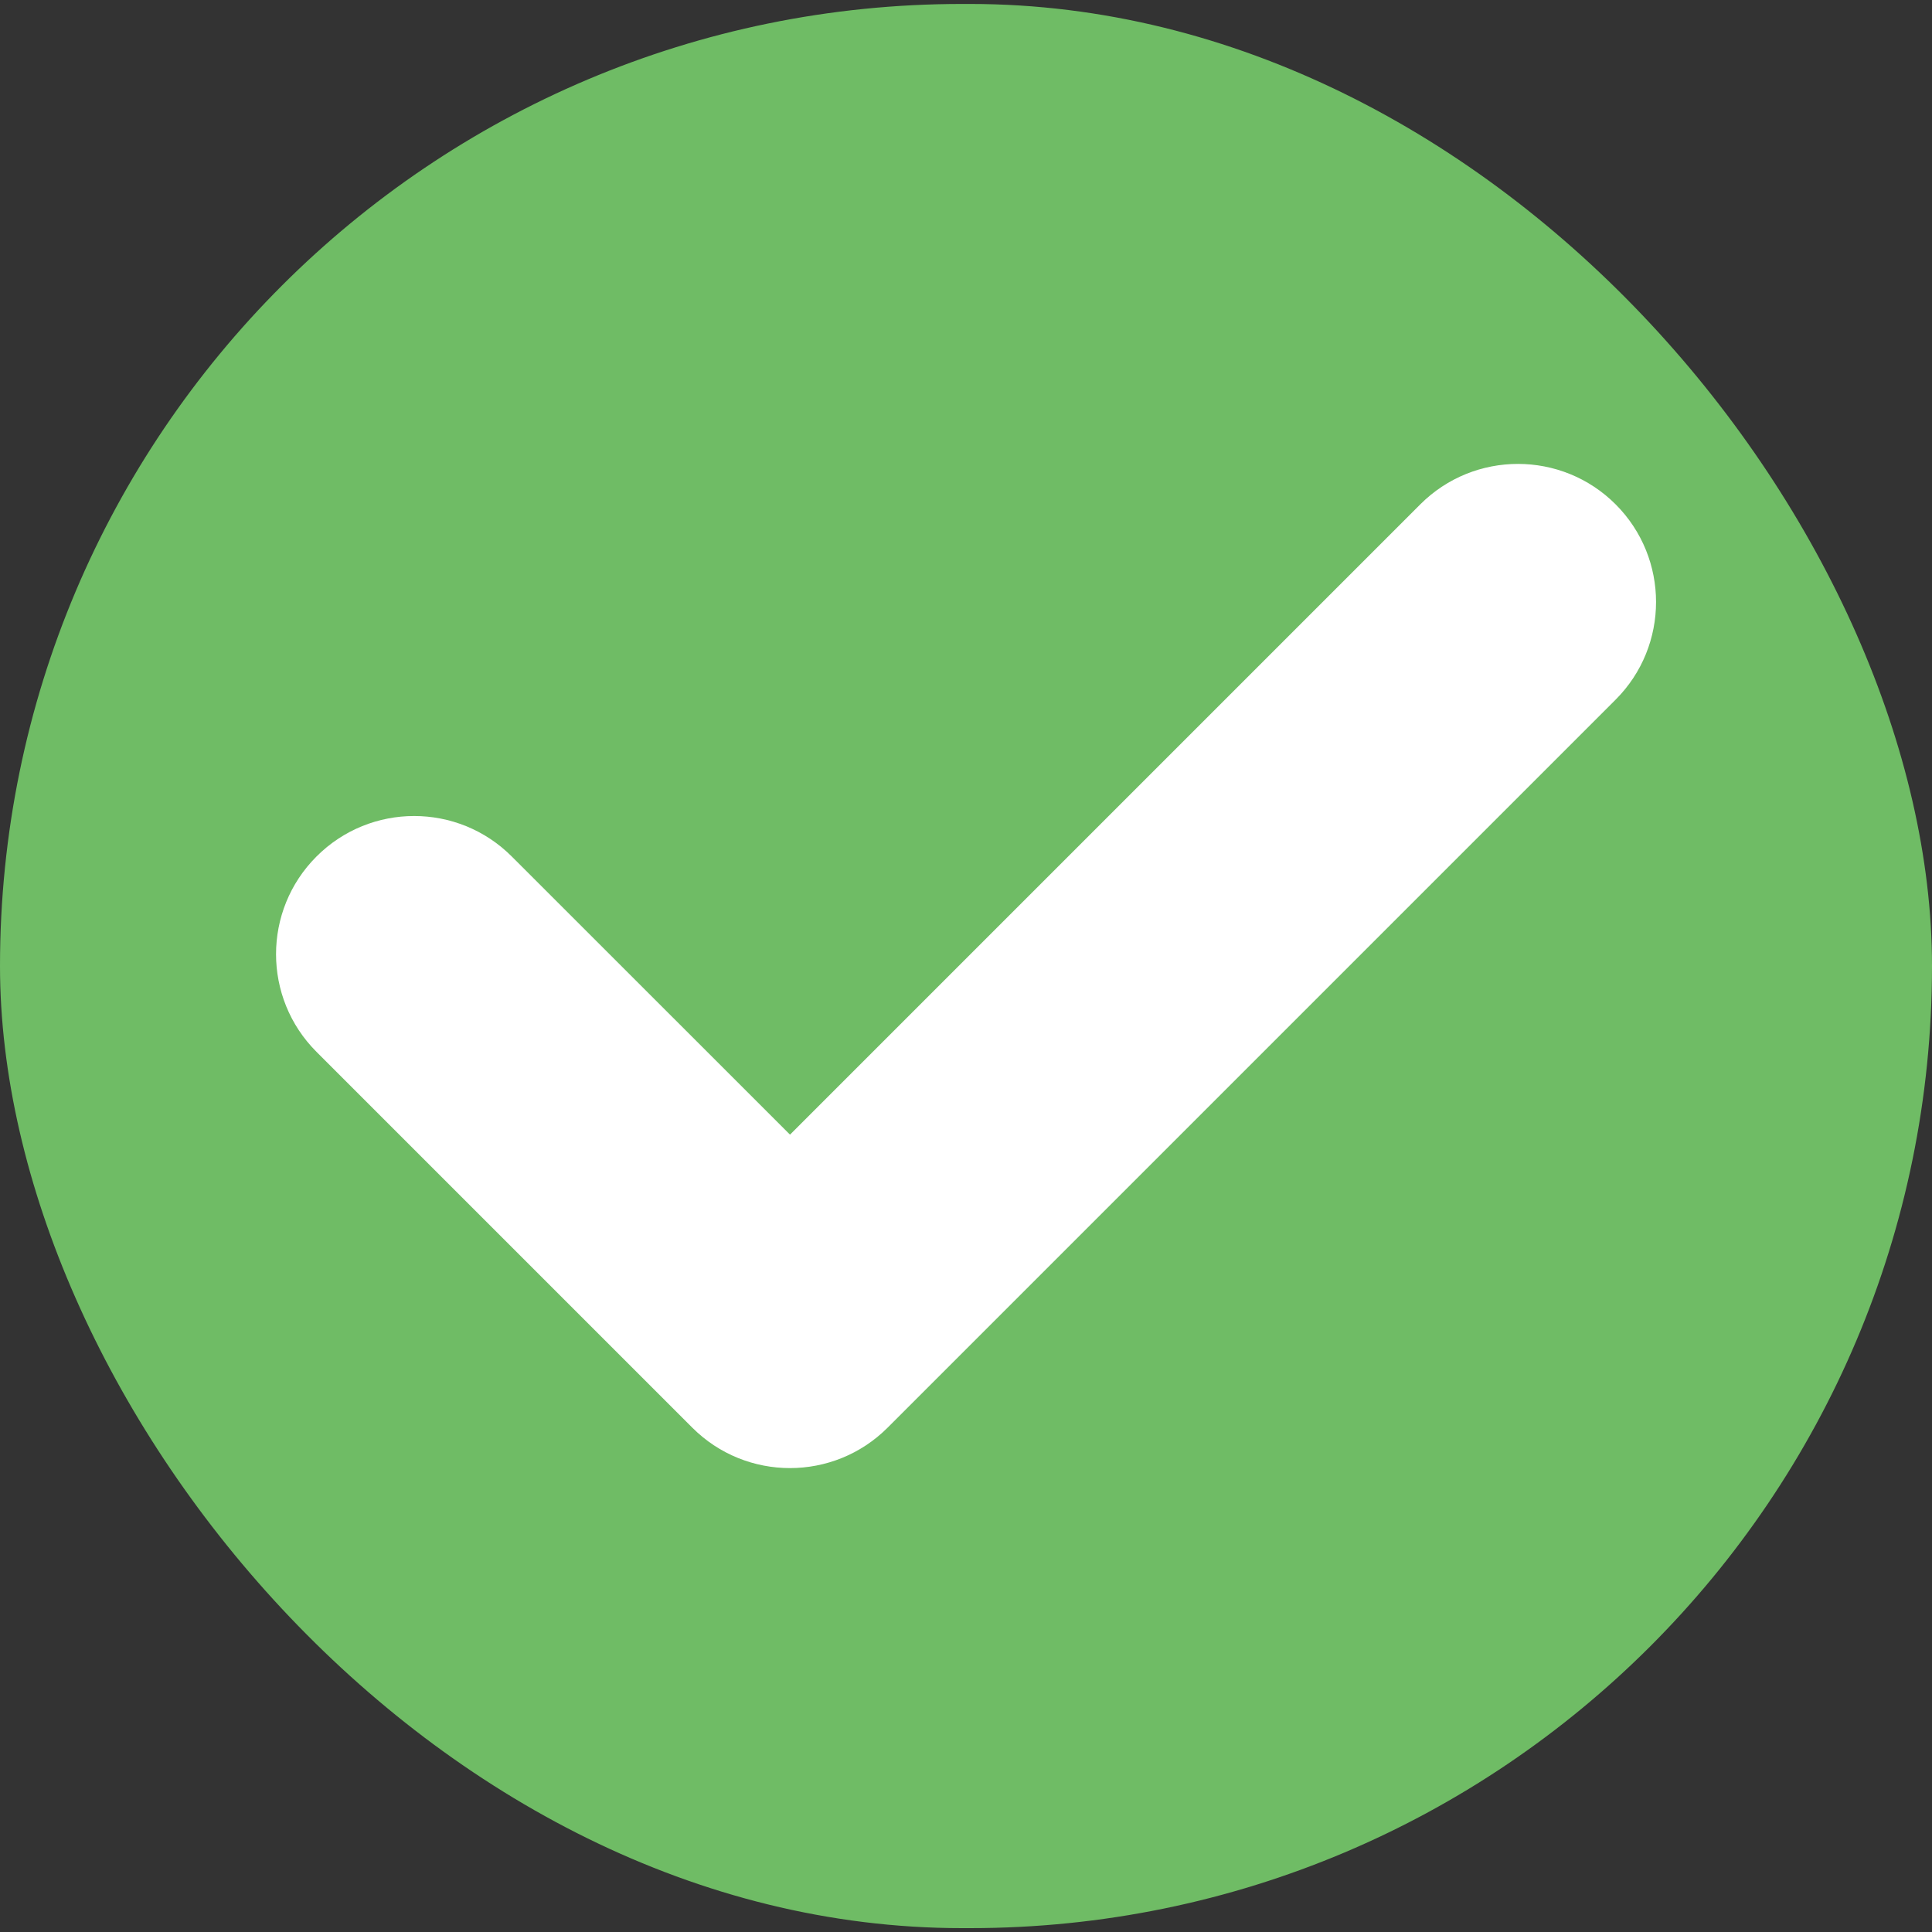 <svg width="21" height="21" viewBox="0 0 21 21" fill="none" xmlns="http://www.w3.org/2000/svg">
<rect x="0" y="0" width="21" height="21" fill="#333333" stroke="none"/>
<rect x="0" y="0.043" width="21" height="20.915" rx="10.457" fill="#6FBC65"/>
<path d="M17.561 7.605L9.648 15.518C9.062 16.104 8.111 16.104 7.525 15.518L3.44 11.433C2.854 10.847 2.854 9.896 3.44 9.31C4.026 8.723 4.977 8.723 5.563 9.31L8.587 12.333L15.438 5.482C16.024 4.896 16.975 4.896 17.561 5.482C18.147 6.068 18.147 7.019 17.561 7.605Z" fill="white"/>
</svg>
